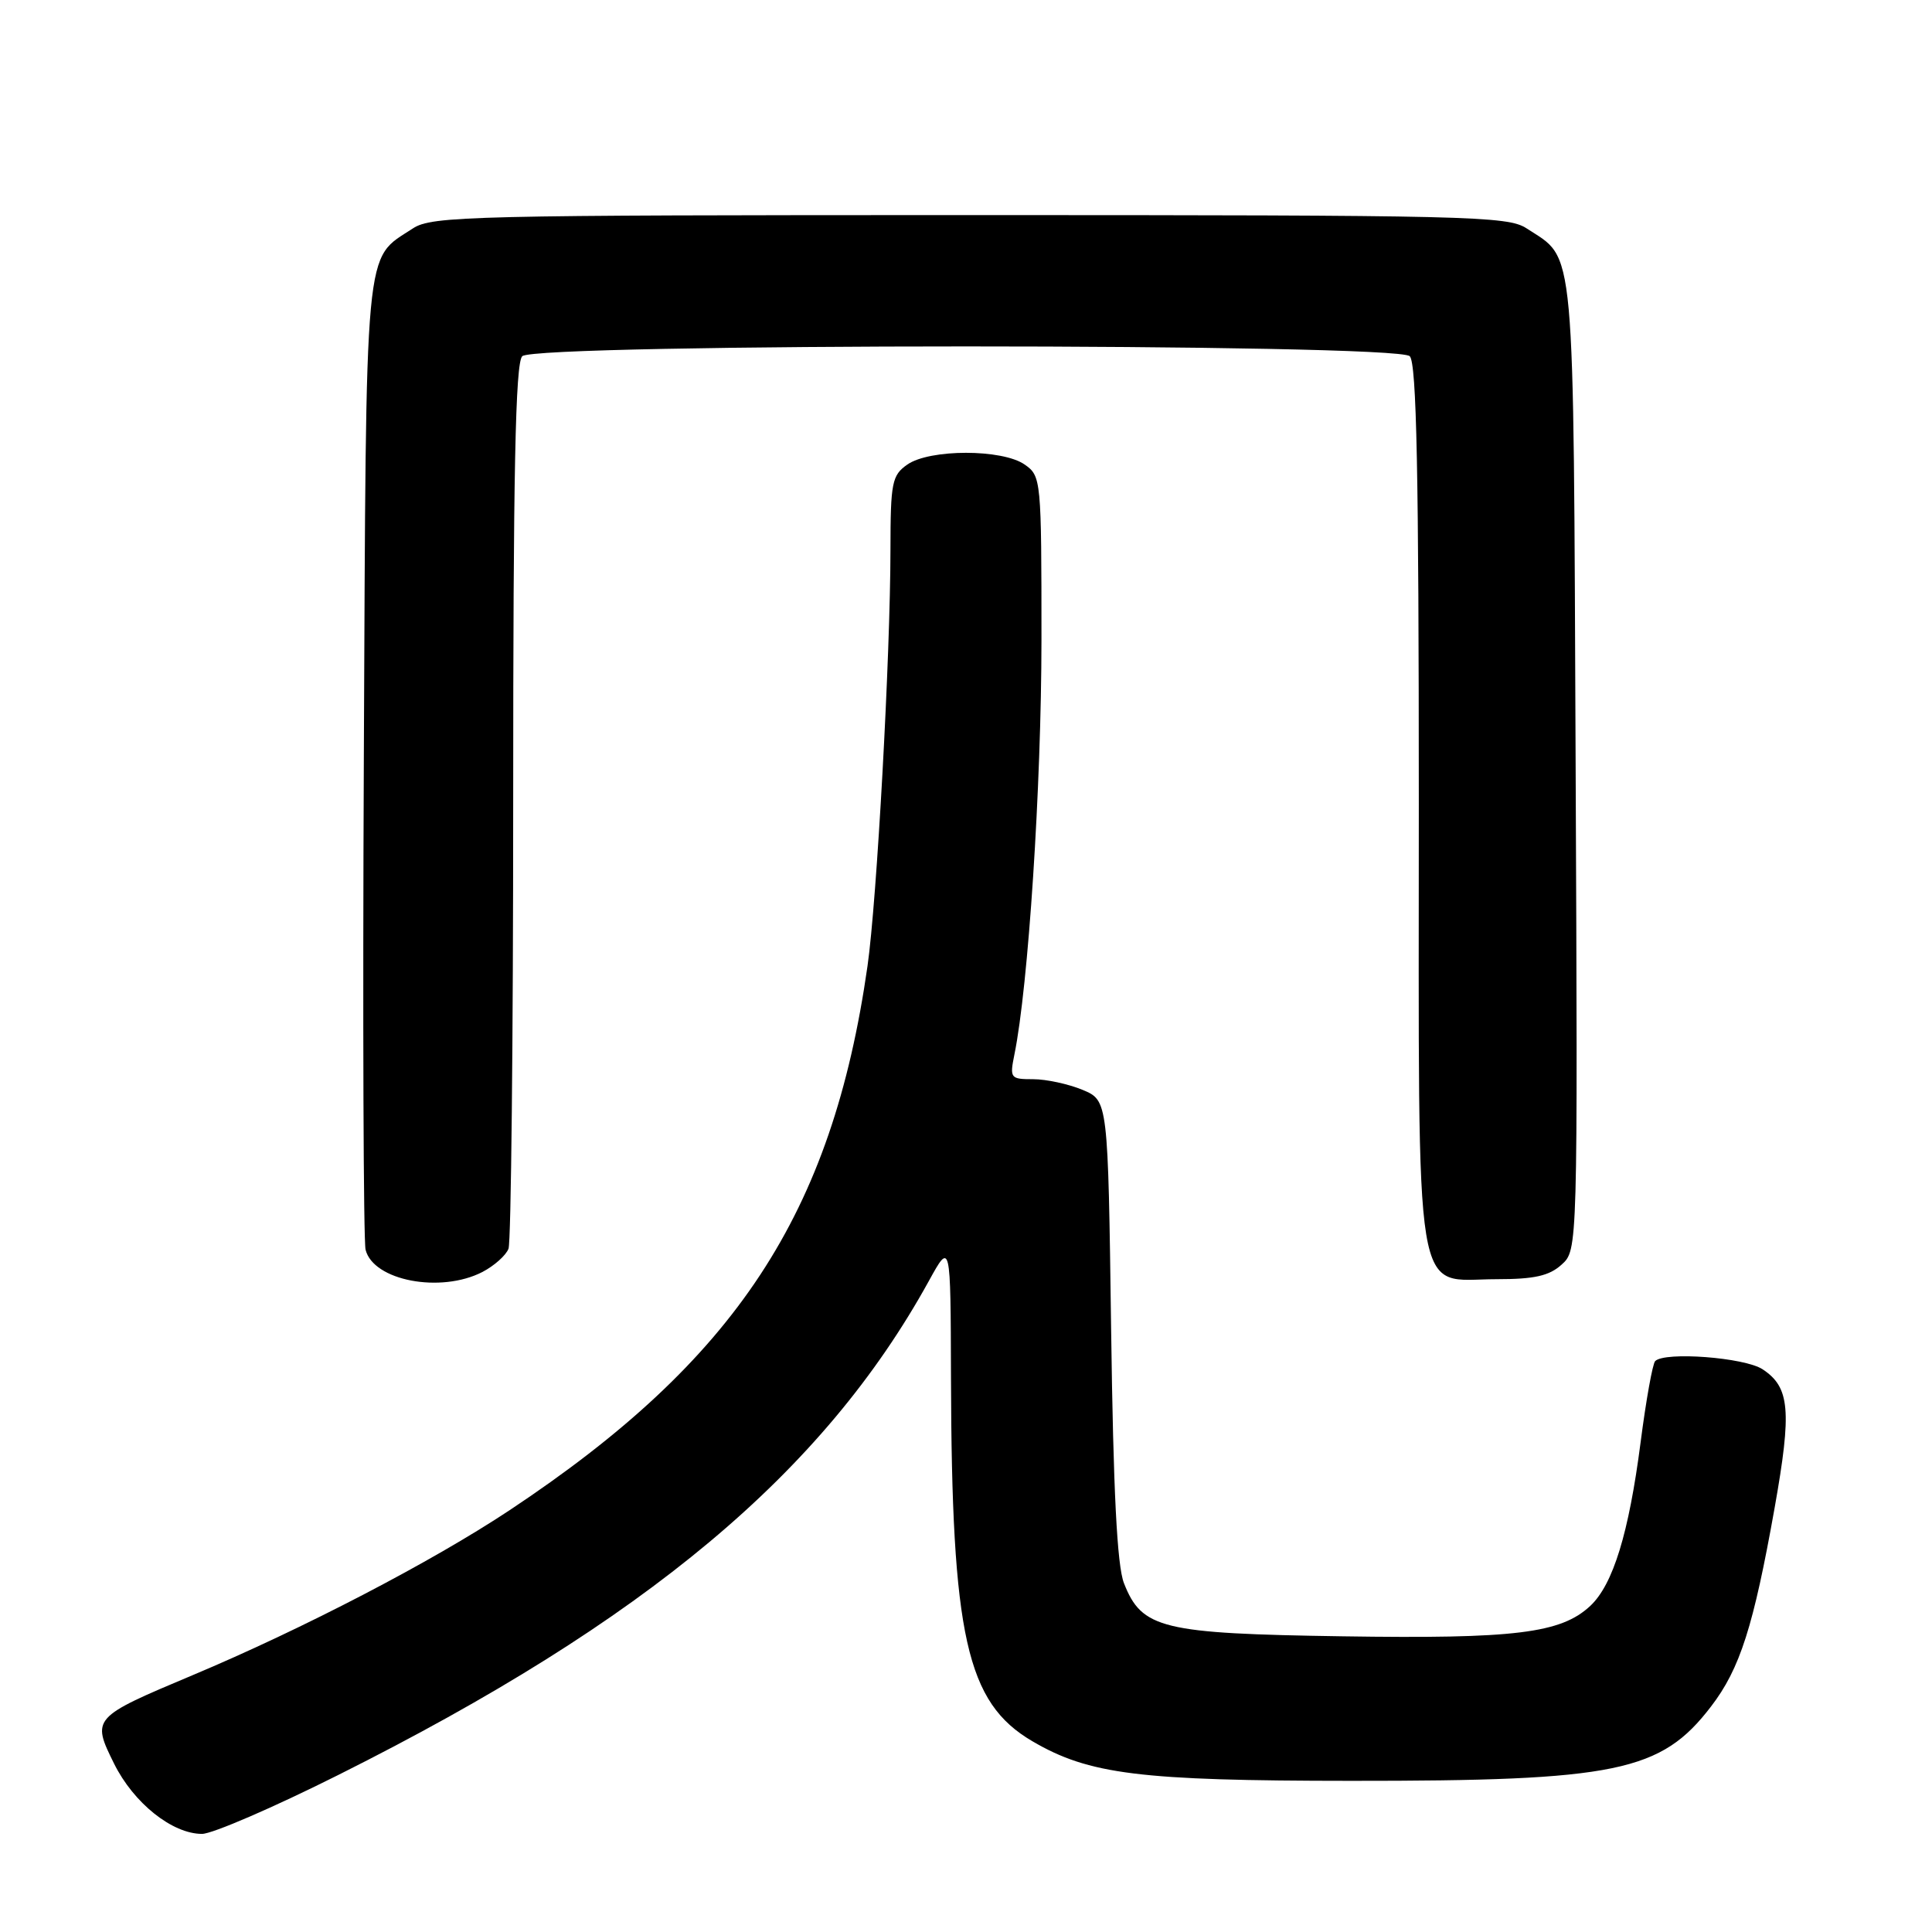 <?xml version="1.0" encoding="UTF-8" standalone="no"?>
<!DOCTYPE svg PUBLIC "-//W3C//DTD SVG 1.1//EN" "http://www.w3.org/Graphics/SVG/1.1/DTD/svg11.dtd" >
<svg xmlns="http://www.w3.org/2000/svg" xmlns:xlink="http://www.w3.org/1999/xlink" version="1.1" viewBox="0 0 256 256">
 <g >
 <path fill="currentColor"
d=" M 44.87 235.17 C 85.59 214.78 109.08 195.13 123.07 169.75 C 125.96 164.50 125.96 164.50 126.01 182.50 C 126.10 216.84 128.06 225.60 136.79 230.72 C 144.30 235.12 151.00 235.96 179.00 235.97 C 214.19 235.99 220.09 234.78 226.72 226.12 C 230.56 221.12 232.35 215.50 235.15 199.78 C 237.44 186.89 237.17 183.81 233.54 181.43 C 231.15 179.87 220.60 179.07 219.32 180.35 C 218.98 180.69 218.11 185.52 217.39 191.10 C 215.83 203.17 213.74 209.96 210.72 212.79 C 206.83 216.42 200.77 217.17 177.93 216.82 C 153.94 216.46 151.30 215.82 148.93 209.78 C 148.02 207.45 147.52 197.67 147.23 176.16 C 146.82 145.82 146.82 145.82 143.44 144.41 C 141.58 143.64 138.64 143.00 136.91 143.00 C 133.88 143.00 133.78 142.87 134.41 139.75 C 136.26 130.73 137.99 104.12 138.00 84.81 C 138.00 63.52 137.96 63.08 135.78 61.56 C 132.82 59.48 123.18 59.48 120.22 61.56 C 118.19 62.98 118.00 63.93 117.99 72.81 C 117.98 86.92 116.19 119.30 114.95 128.00 C 110.25 160.89 97.56 180.18 67.51 200.12 C 57.26 206.92 40.14 215.83 25.50 221.98 C 12.20 227.57 12.13 227.66 15.11 233.68 C 17.70 238.91 22.82 243.00 26.77 243.00 C 28.13 243.00 36.28 239.48 44.87 235.17 Z  M 63.93 168.54 C 65.48 167.73 67.04 166.35 67.38 165.46 C 67.72 164.56 68.00 137.86 68.00 106.12 C 68.00 62.56 68.29 48.11 69.20 47.20 C 70.93 45.47 185.07 45.47 186.80 47.20 C 187.71 48.11 188.00 62.66 188.00 106.59 C 188.00 174.56 187.17 169.50 198.31 169.50 C 203.31 169.50 205.28 169.06 206.92 167.57 C 209.06 165.64 209.06 165.64 208.78 101.52 C 208.47 30.87 208.81 34.54 202.28 30.26 C 199.77 28.62 194.73 28.50 128.50 28.50 C 62.27 28.50 57.23 28.62 54.72 30.26 C 48.20 34.54 48.53 30.99 48.21 100.46 C 48.05 135.13 48.16 164.44 48.44 165.59 C 49.46 169.70 58.39 171.40 63.93 168.54 Z "/>
</g>
</svg>